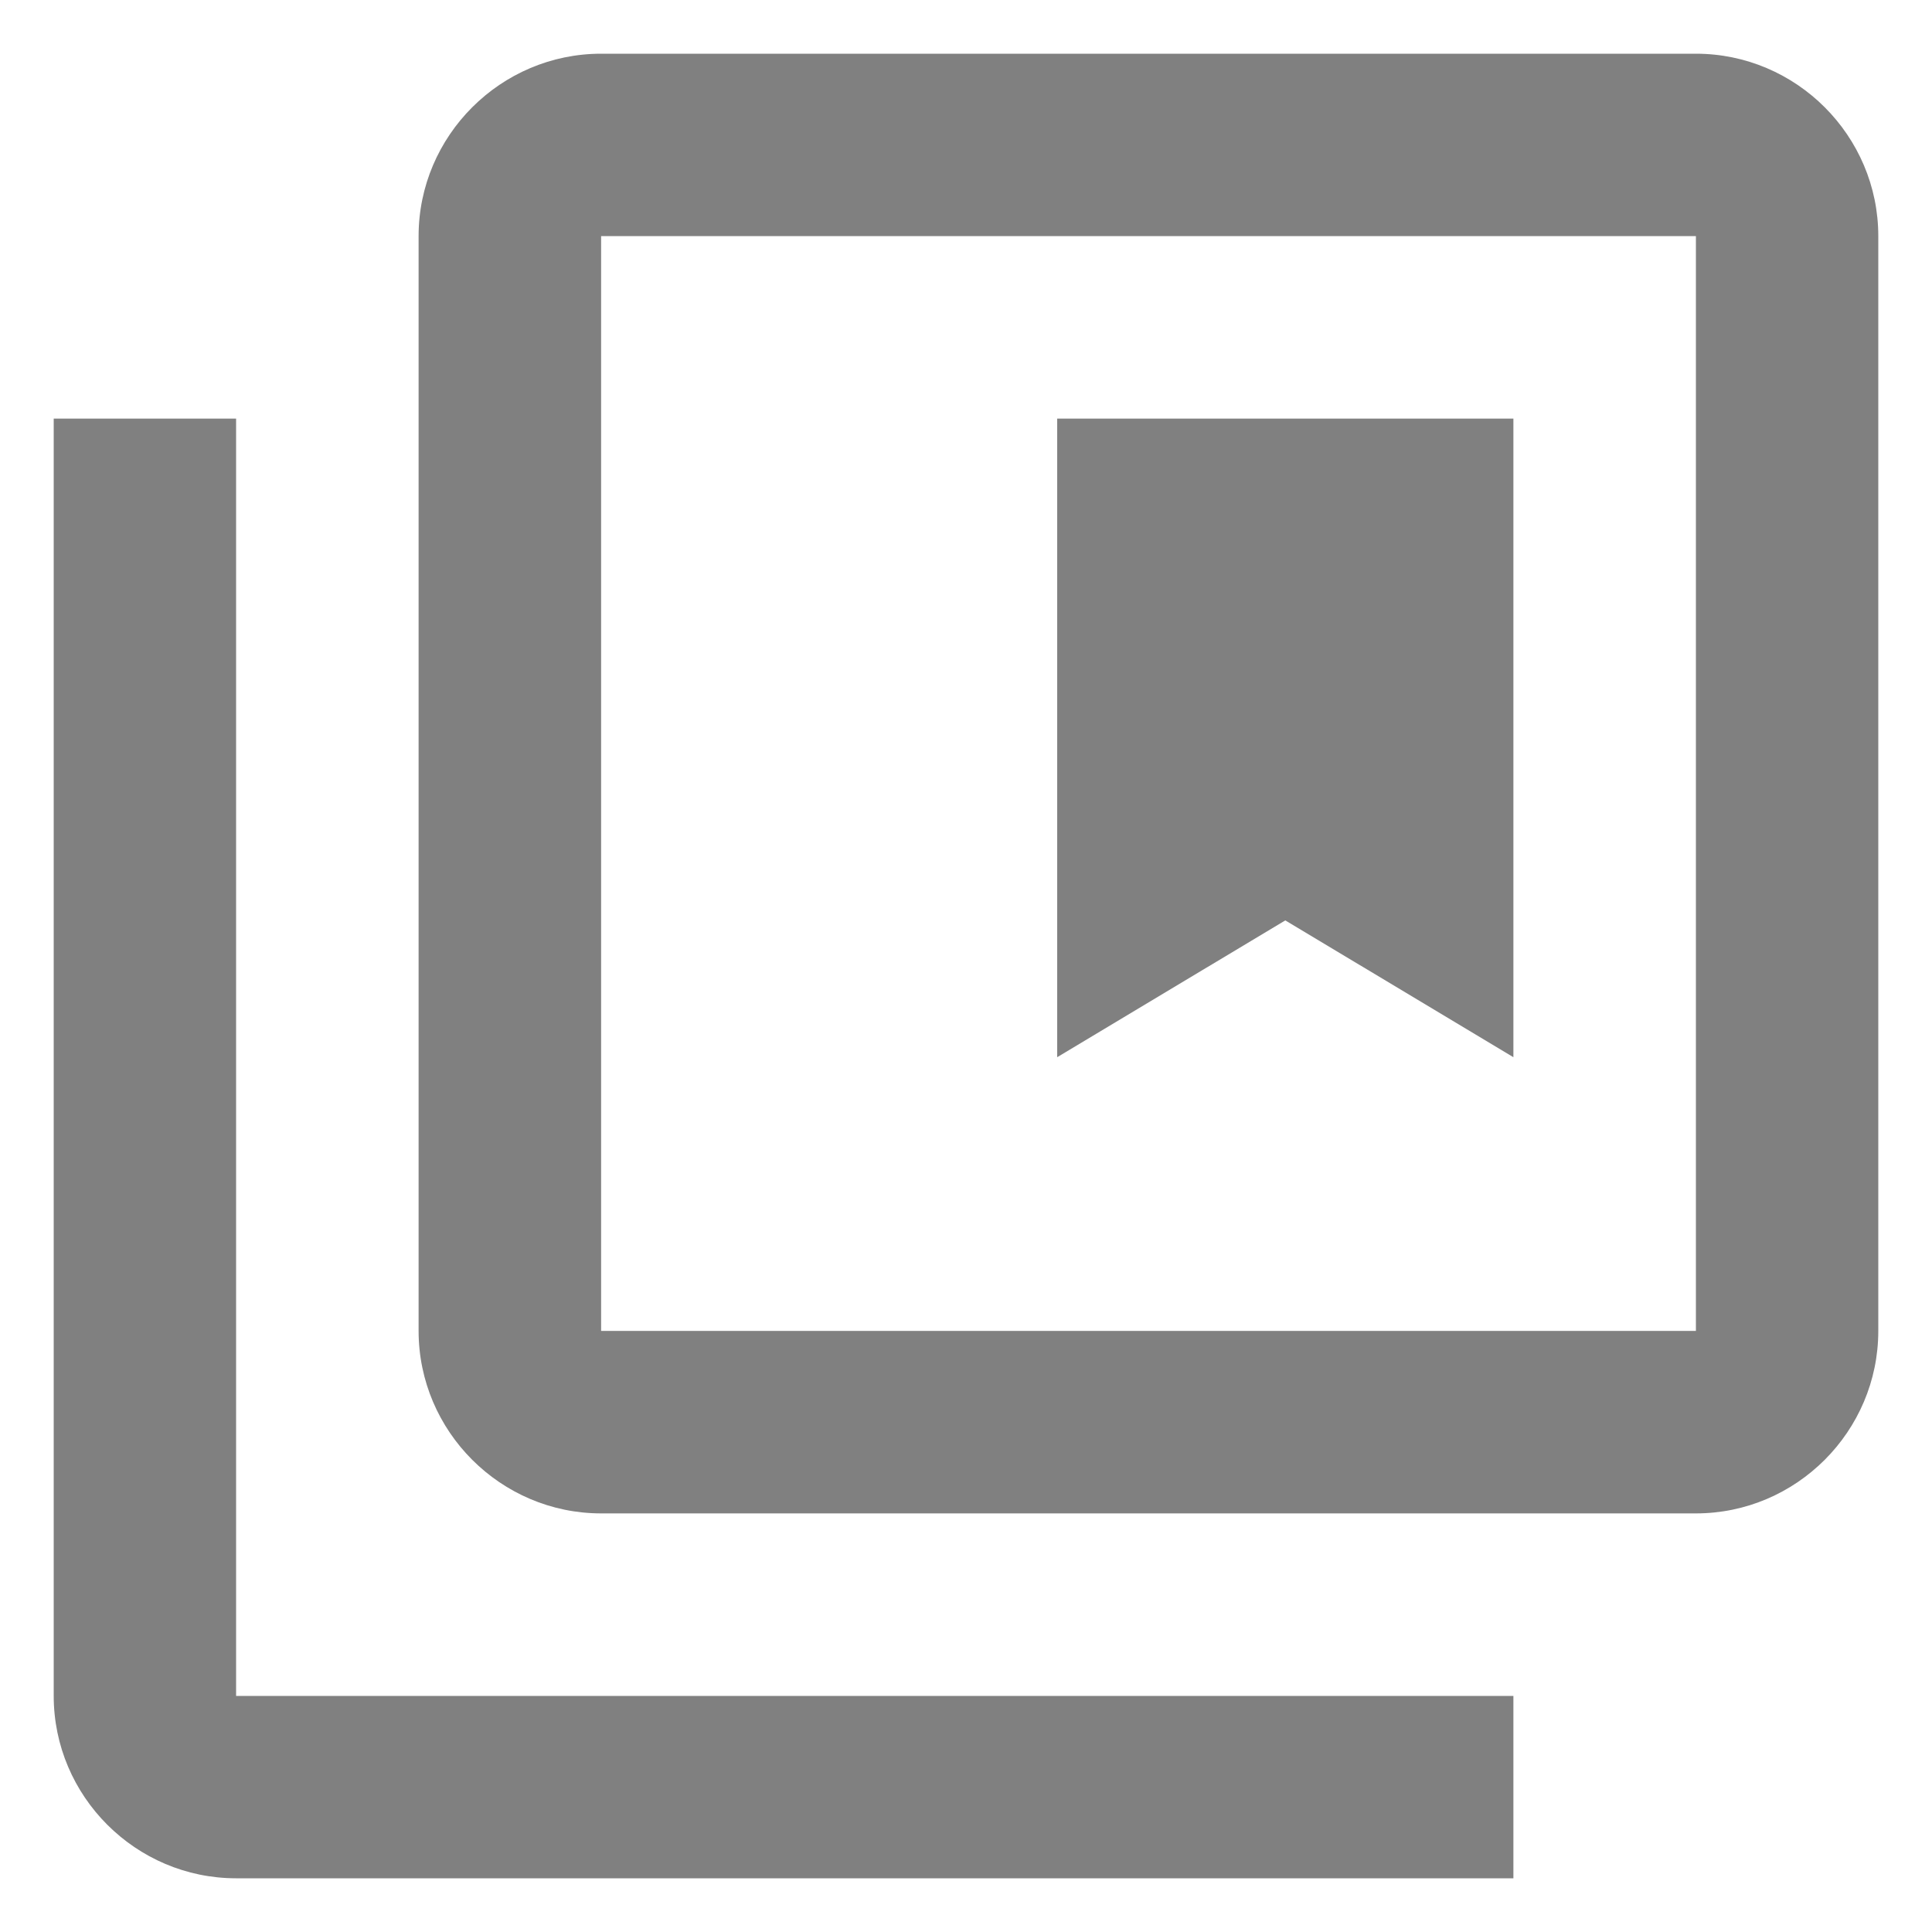 <svg width="15" height="15" viewBox="0 0 15 15" fill="none" xmlns="http://www.w3.org/2000/svg">
<path d="M1.833 13.167H11.75V14.583H1.833C1.054 14.583 0.417 13.946 0.417 13.167V3.25H1.833V13.167ZM14.583 1.833V10.333C14.583 11.113 13.946 11.75 13.167 11.75H4.667C3.888 11.75 3.25 11.113 3.25 10.333V1.833C3.25 1.054 3.888 0.417 4.667 0.417H13.167C13.946 0.417 14.583 1.054 14.583 1.833ZM13.167 1.833H4.667V10.333H13.167V1.833ZM11.75 3.25H8.208V8.208L9.979 7.146L11.75 8.208V3.25Z" fill="#808080"/>
</svg>
